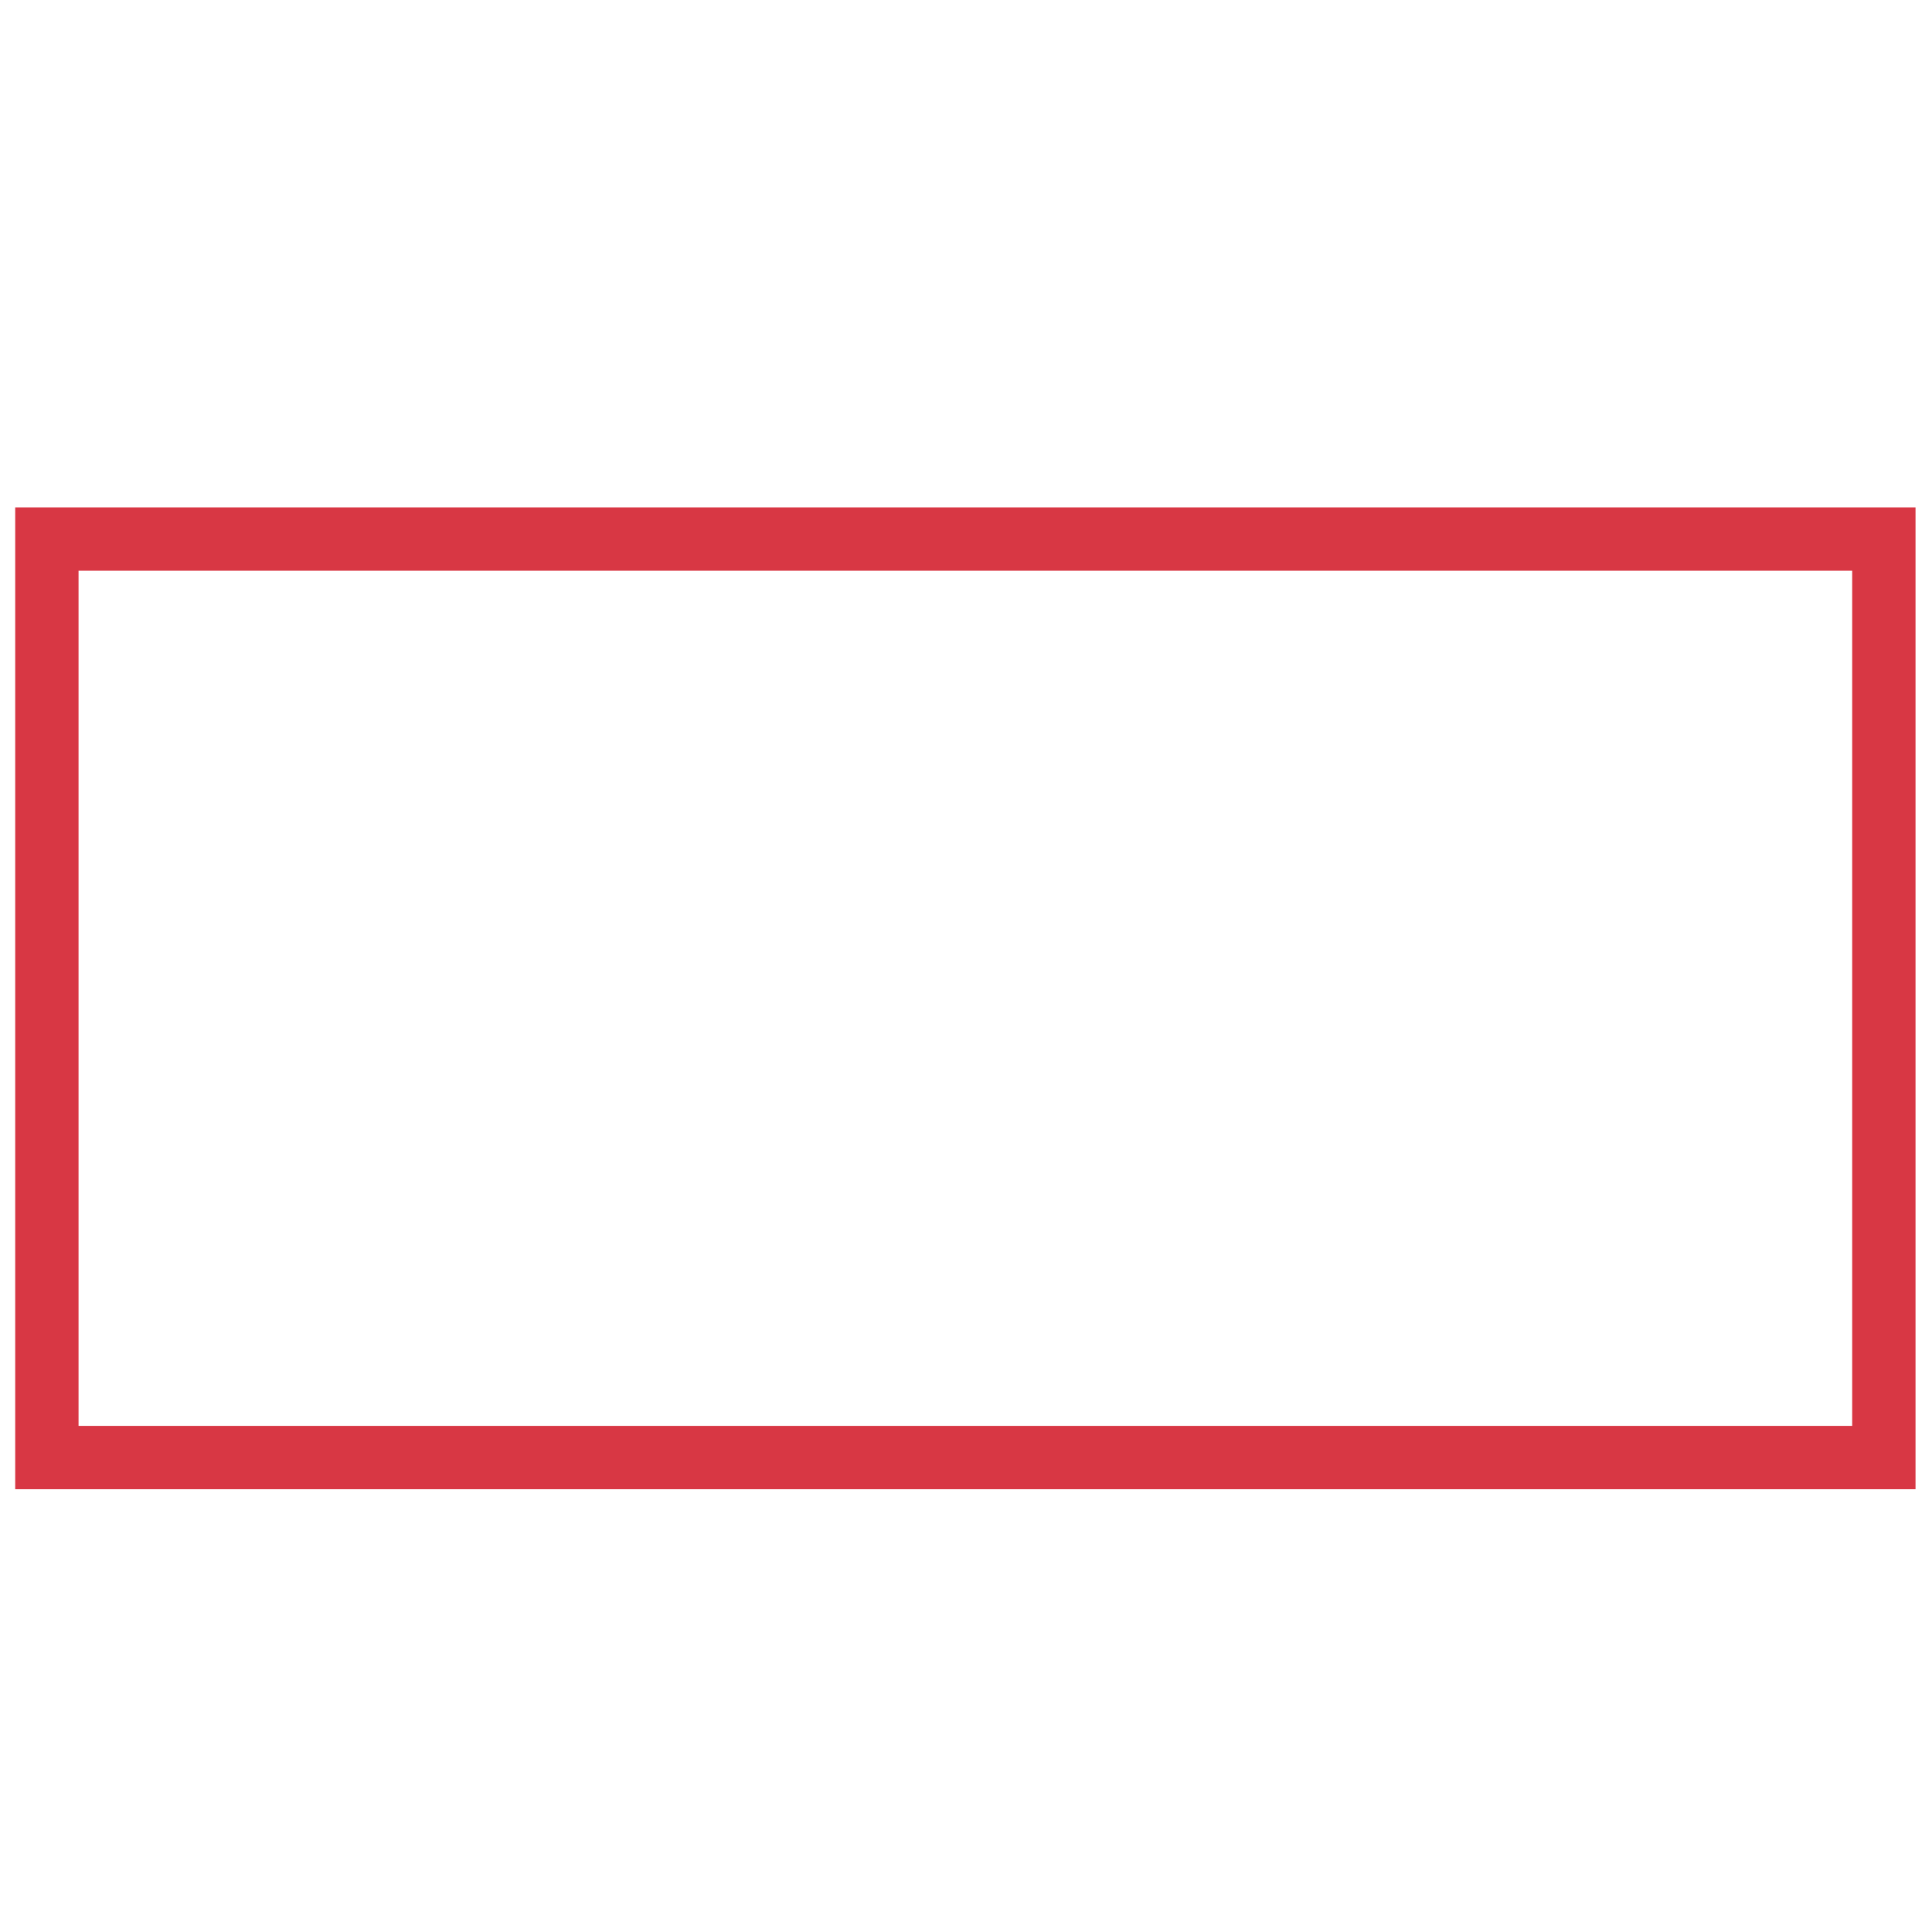 <?xml version="1.0" encoding="UTF-8"?>
<svg enable-background="new 0 0 305 305" version="1.1" viewBox="0 0 305 305" xml:space="preserve" xmlns="http://www.w3.org/2000/svg">
<style type="text/css">
	.st0{fill:none;stroke:#D73744;stroke-width:4;stroke-miterlimit:10;}
	.st1{fill:#D83744;}
</style>
<rect class="st0" x="319.8" y="115.4" width="296" height="149.6"/>
<path class="st1" d="m292.4 80.1h-290v155h300v-155h-10zm-280 145v-135h280v135h-280z"/>
</svg>
